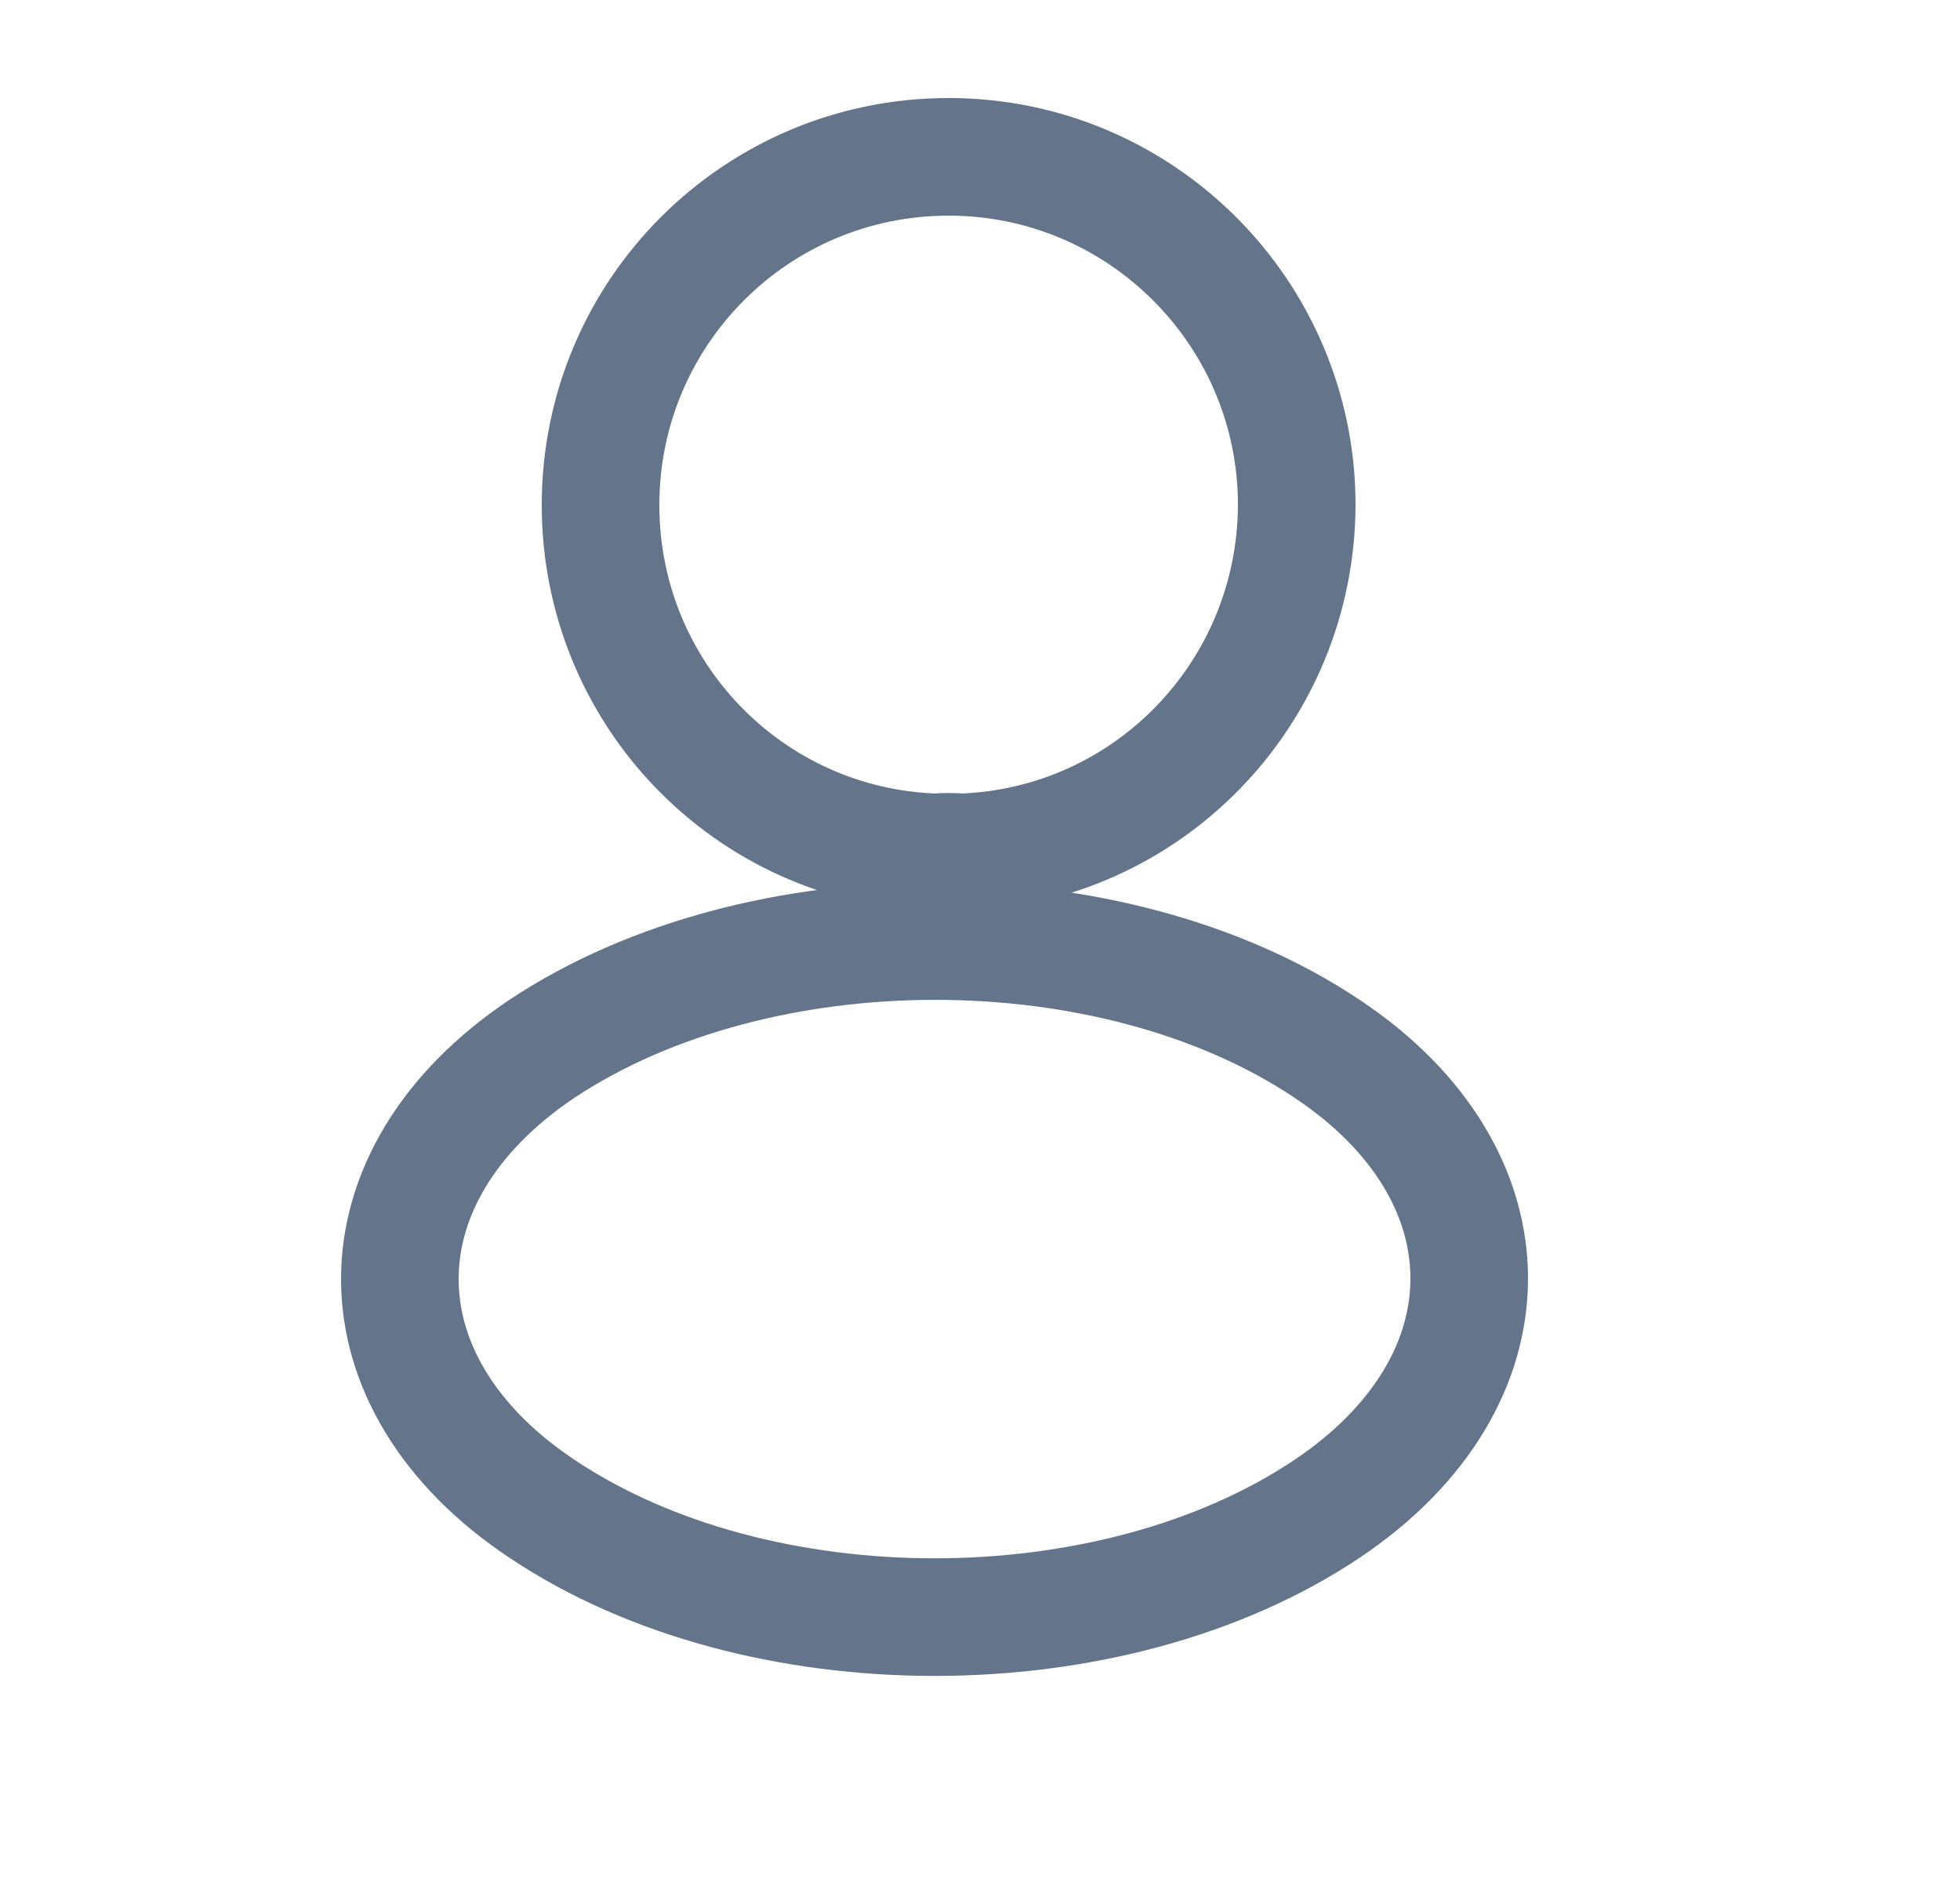 <svg width="25" height="24" viewBox="0 0 25 24" fill="none" xmlns="http://www.w3.org/2000/svg">
<path d="M12.26 10.87C12.16 10.86 12.04 10.86 11.93 10.87C9.55 10.79 7.66 8.84 7.66 6.44C7.66 3.99 9.64 2 12.1 2C14.55 2 16.54 3.99 16.54 6.44C16.53 8.84 14.64 10.79 12.26 10.87Z" stroke="#64748B" stroke-width="1.5" stroke-linecap="round" stroke-linejoin="round"/>
<path d="M6.915 13.373C4.495 14.992 4.495 17.633 6.915 19.242C9.665 21.082 14.175 21.082 16.925 19.242C19.345 17.622 19.345 14.982 16.925 13.373C14.185 11.543 9.675 11.543 6.915 13.373Z" stroke="#64748B" stroke-width="1.5" stroke-linecap="round" stroke-linejoin="round"/>
</svg>
